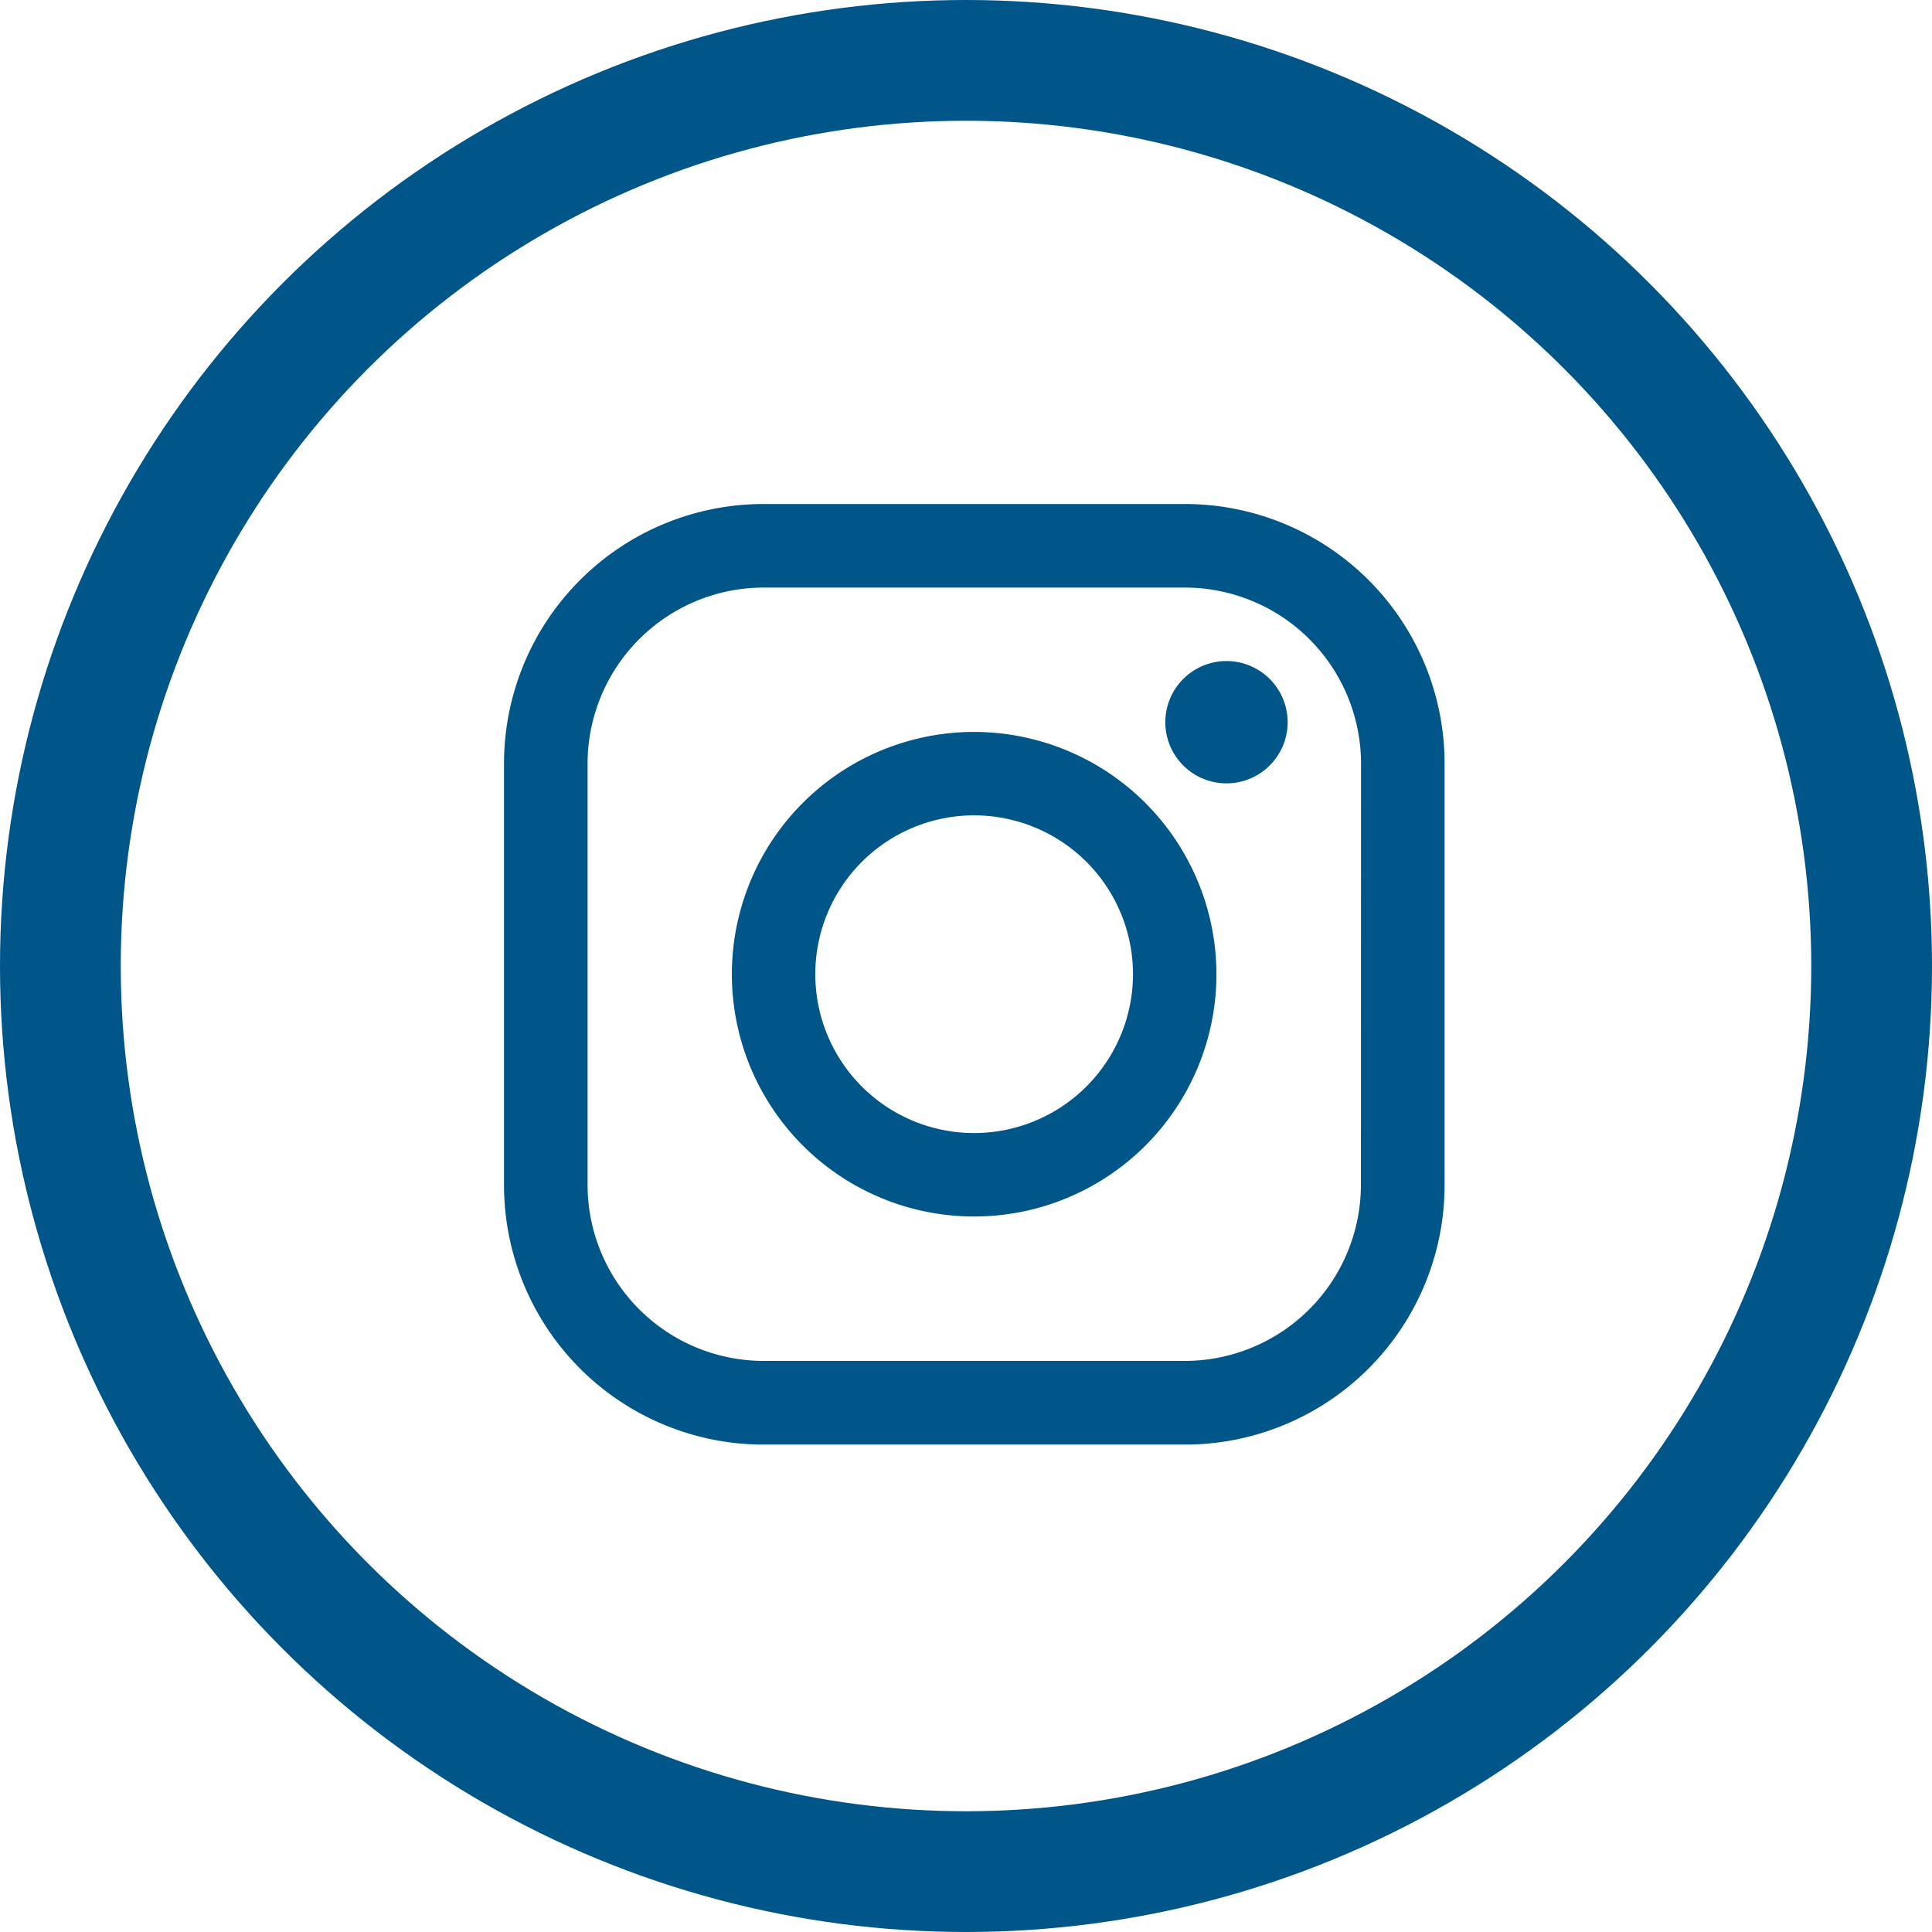 <svg xmlns="http://www.w3.org/2000/svg" width="32" height="32" viewBox="0 0 32 32"><defs><style>.a{fill:#005589;}.b,.d{fill:none;}.b{stroke:#005589;stroke-width:2px;}.c{stroke:none;}</style></defs><g transform="translate(-518.682 -6543)"><g transform="translate(518.682 6543)"><g transform="translate(8.348 8.348)"><path class="a" d="M663.277,653H656.3a4.3,4.3,0,0,0-4.3,4.3v6.979a4.3,4.3,0,0,0,4.3,4.3h6.979a4.3,4.3,0,0,0,4.3-4.3V657.3a4.3,4.3,0,0,0-4.3-4.3Zm2.916,11.277a2.919,2.919,0,0,1-2.916,2.916H656.3a2.919,2.919,0,0,1-2.916-2.916V657.3a2.919,2.919,0,0,1,2.916-2.916h6.979a2.919,2.919,0,0,1,2.916,2.916Zm0,0" transform="translate(-652 -653)"/><path class="a" d="M688.786,685.778a4.013,4.013,0,1,0,4.013,4.013,4.018,4.018,0,0,0-4.013-4.013Zm0,6.644a2.631,2.631,0,1,1,2.631-2.631,2.634,2.634,0,0,1-2.631,2.631Zm0,0" transform="translate(-680.999 -682.003)"/><path class="a" d="M748.151,675.6a1.013,1.013,0,1,0,.716.3,1.016,1.016,0,0,0-.716-.3Zm0,0" transform="translate(-736.181 -672.999)"/></g><g class="b"><circle class="c" cx="16" cy="16" r="16"/><circle class="d" cx="16" cy="16" r="15"/></g></g></g></svg>